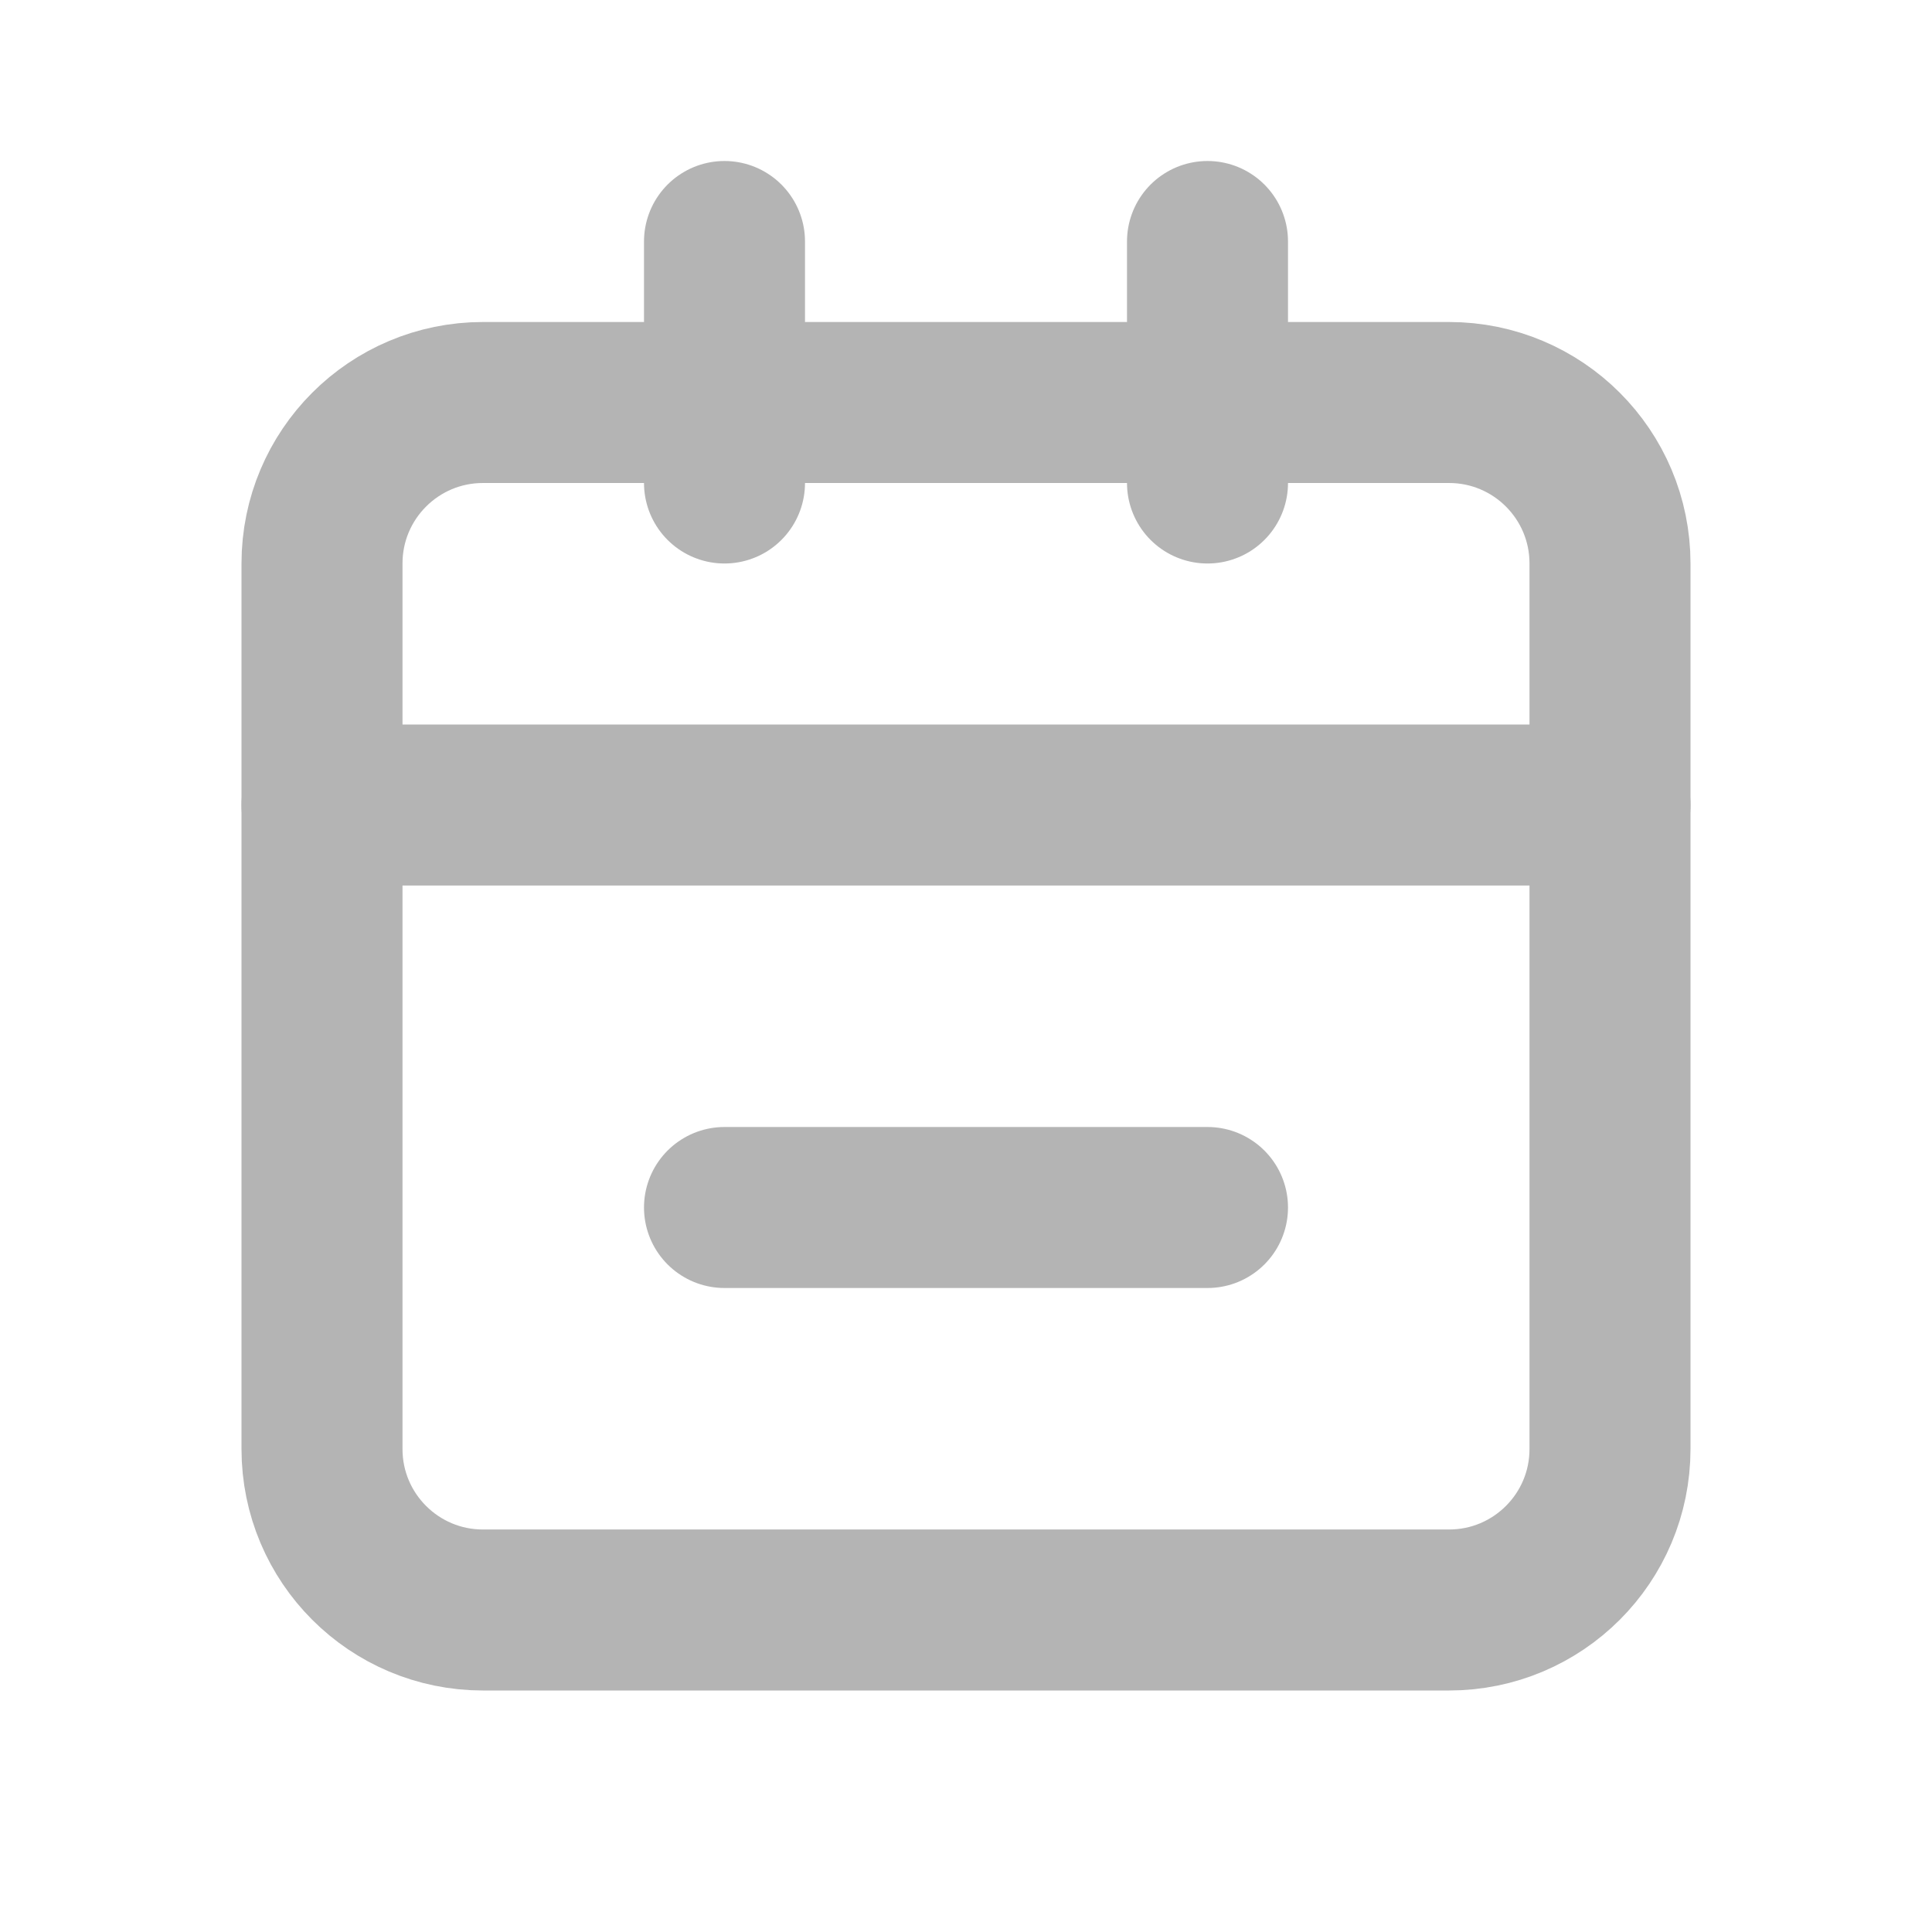 <svg width="24" height="24" viewBox="0 0 24 24" fill="none" xmlns="http://www.w3.org/2000/svg">
<path d="M18 5H6C4.895 5 4 5.895 4 7V18C4 19.105 4.895 20 6 20H18C19.105 20 20 19.105 20 18V7C20 5.895 19.105 5 18 5Z" stroke="#B4B4B4" stroke-width="2"/>
<path d="M4 10H20M9 15H15M9 3V6M15 3V6" stroke="#B4B4B4" stroke-width="2" stroke-linecap="round"/>
</svg>
